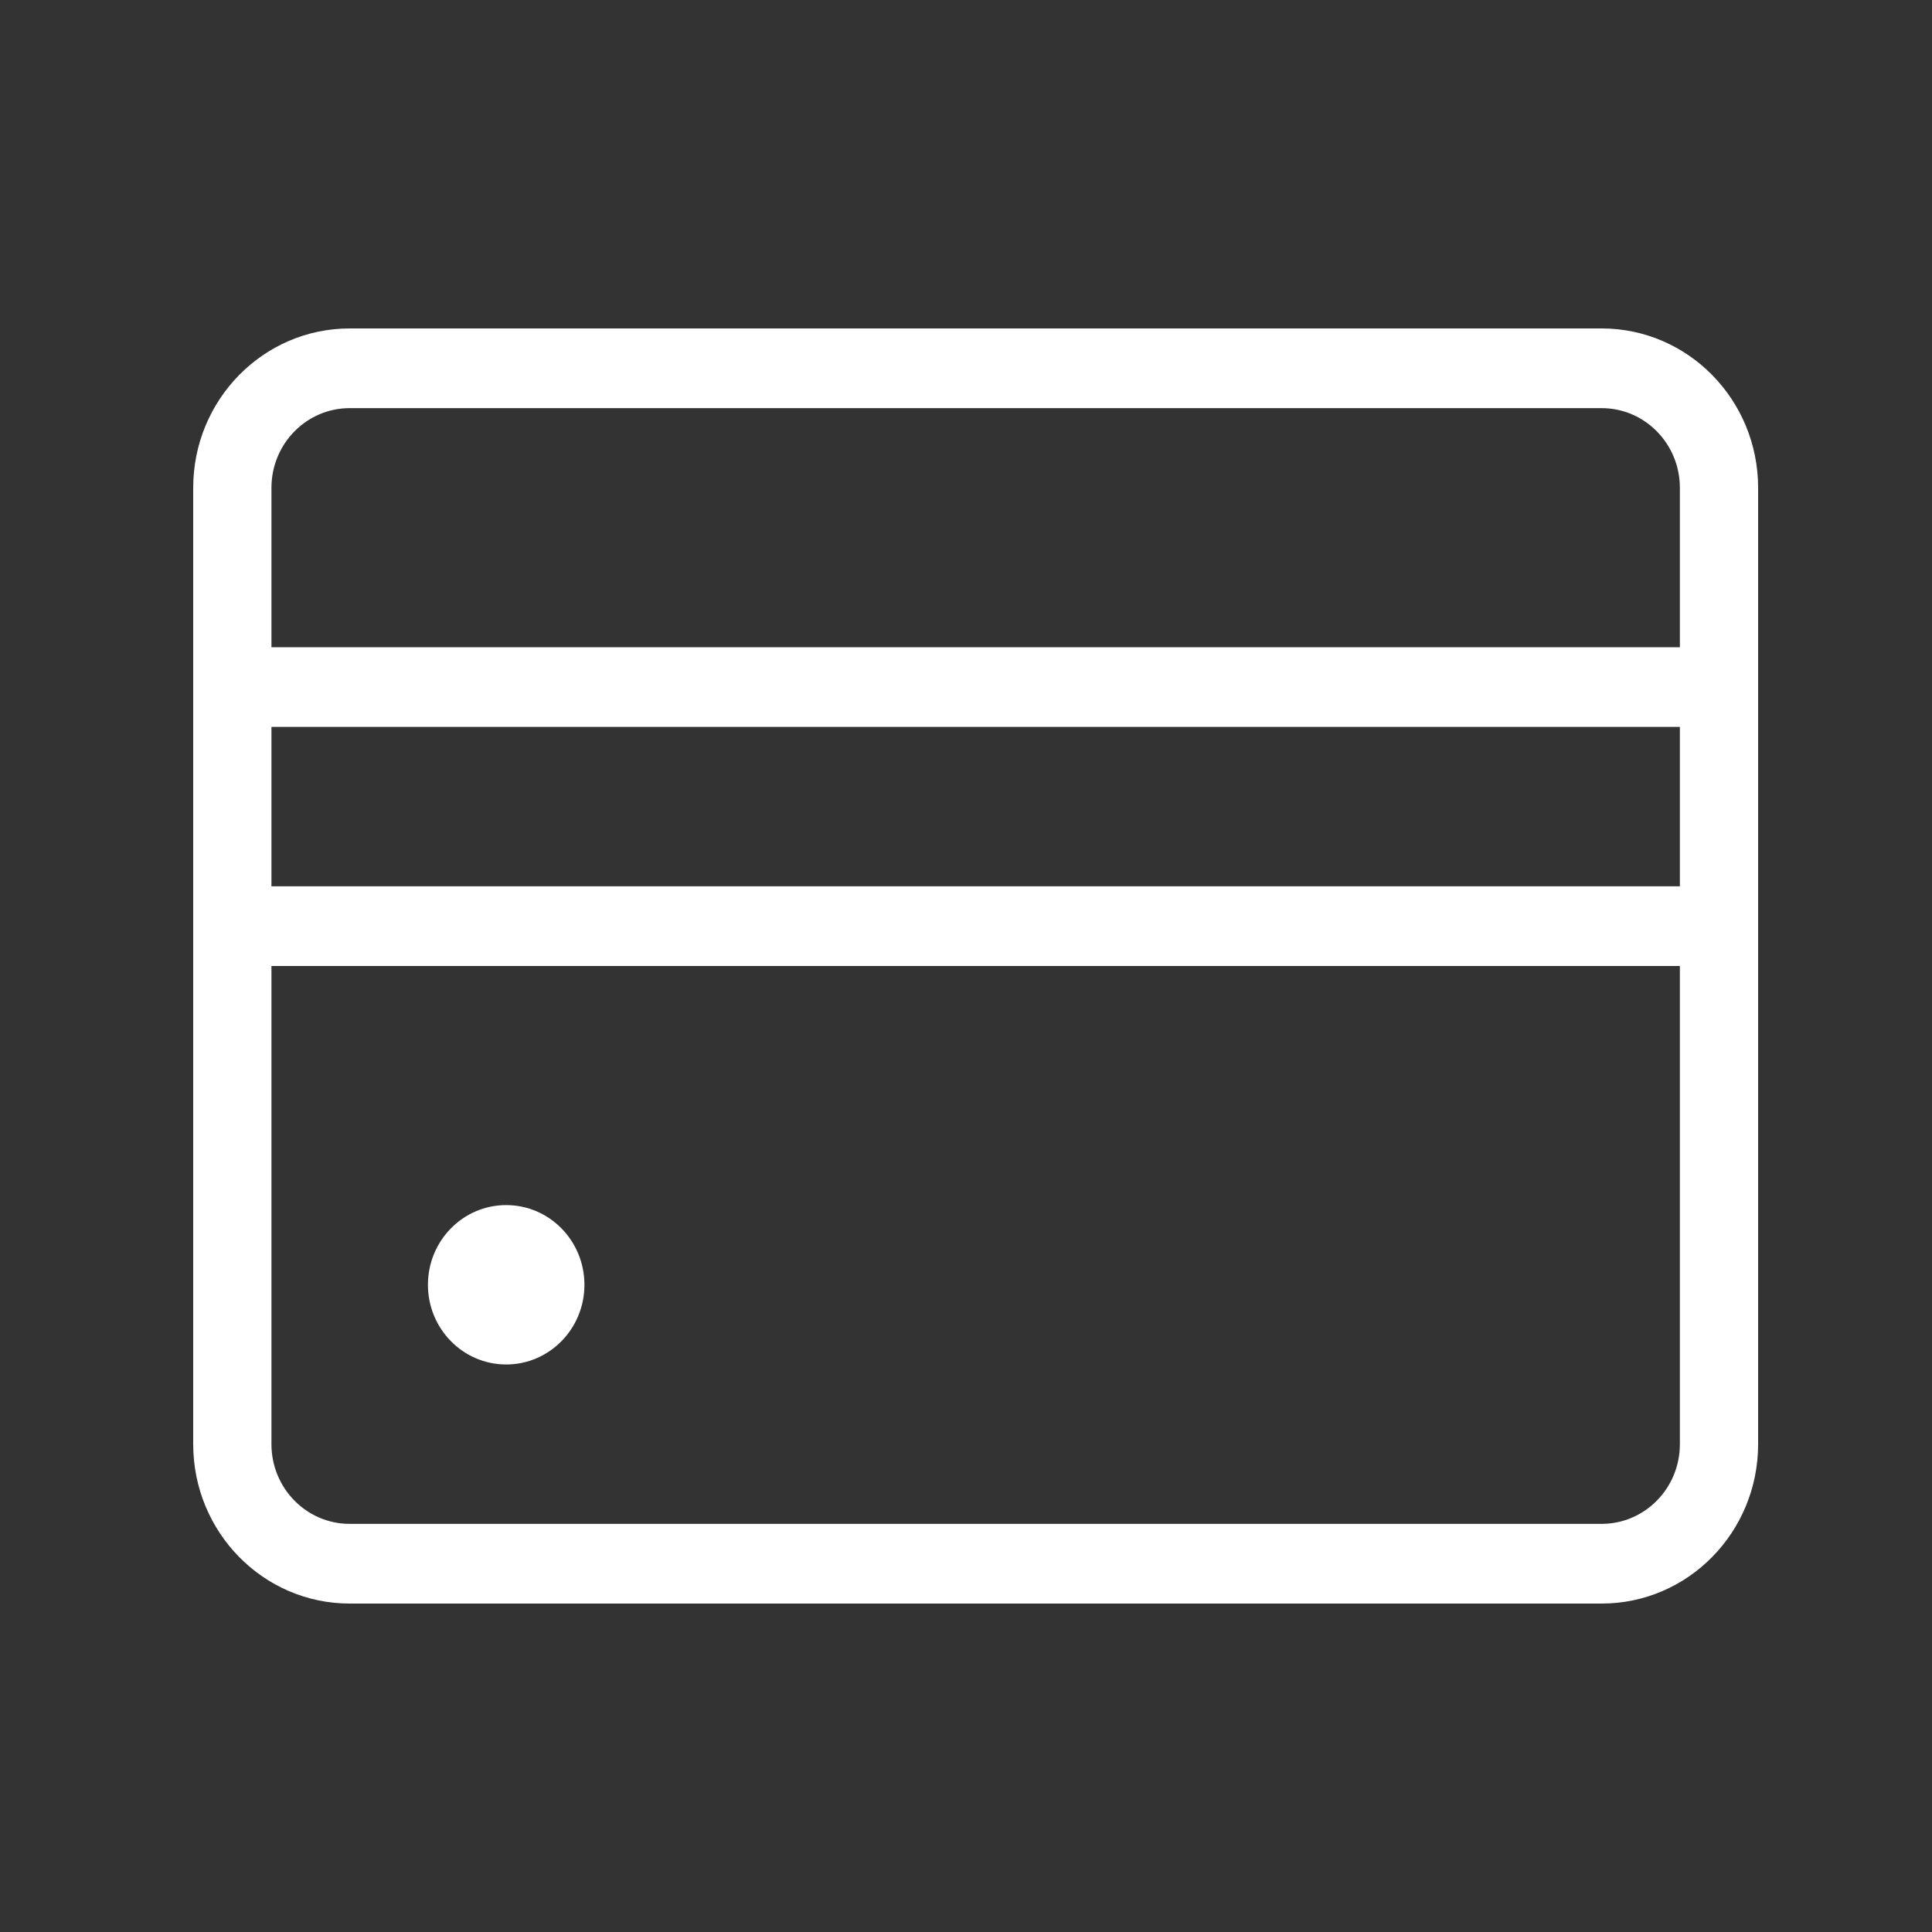 <svg width="100" height="100" viewBox="0 0 100 100" fill="none" xmlns="http://www.w3.org/2000/svg">
<rect x="0" y="0" width="100" height="100" fill="#333333" stroke="none"/>
<path d="M26.2 70.625C28.437 70.625 30.25 68.778 30.25 66.5C30.25 64.222 28.437 62.375 26.2 62.375C23.963 62.375 22.15 64.222 22.15 66.5C22.15 68.778 23.963 70.625 26.2 70.625Z" fill="white"/>
<path fill-rule="evenodd" clip-rule="evenodd" d="M18.1 17C13.627 17 10 20.694 10 25.25V74.75C10 79.306 13.627 83 18.1 83H82.9C87.374 83 91 79.306 91 74.75V25.25C91 20.694 87.374 17 82.9 17H18.1ZM86.95 25.25C86.95 22.972 85.137 21.125 82.9 21.125H18.1C15.863 21.125 14.05 22.972 14.05 25.25V33.5H86.95V25.25ZM86.95 37.625H14.05V45.875H86.95V37.625ZM86.95 50H14.05V74.75C14.05 77.028 15.863 78.875 18.1 78.875H82.9C85.137 78.875 86.95 77.028 86.95 74.75V50Z" fill="white"/>
</svg>
